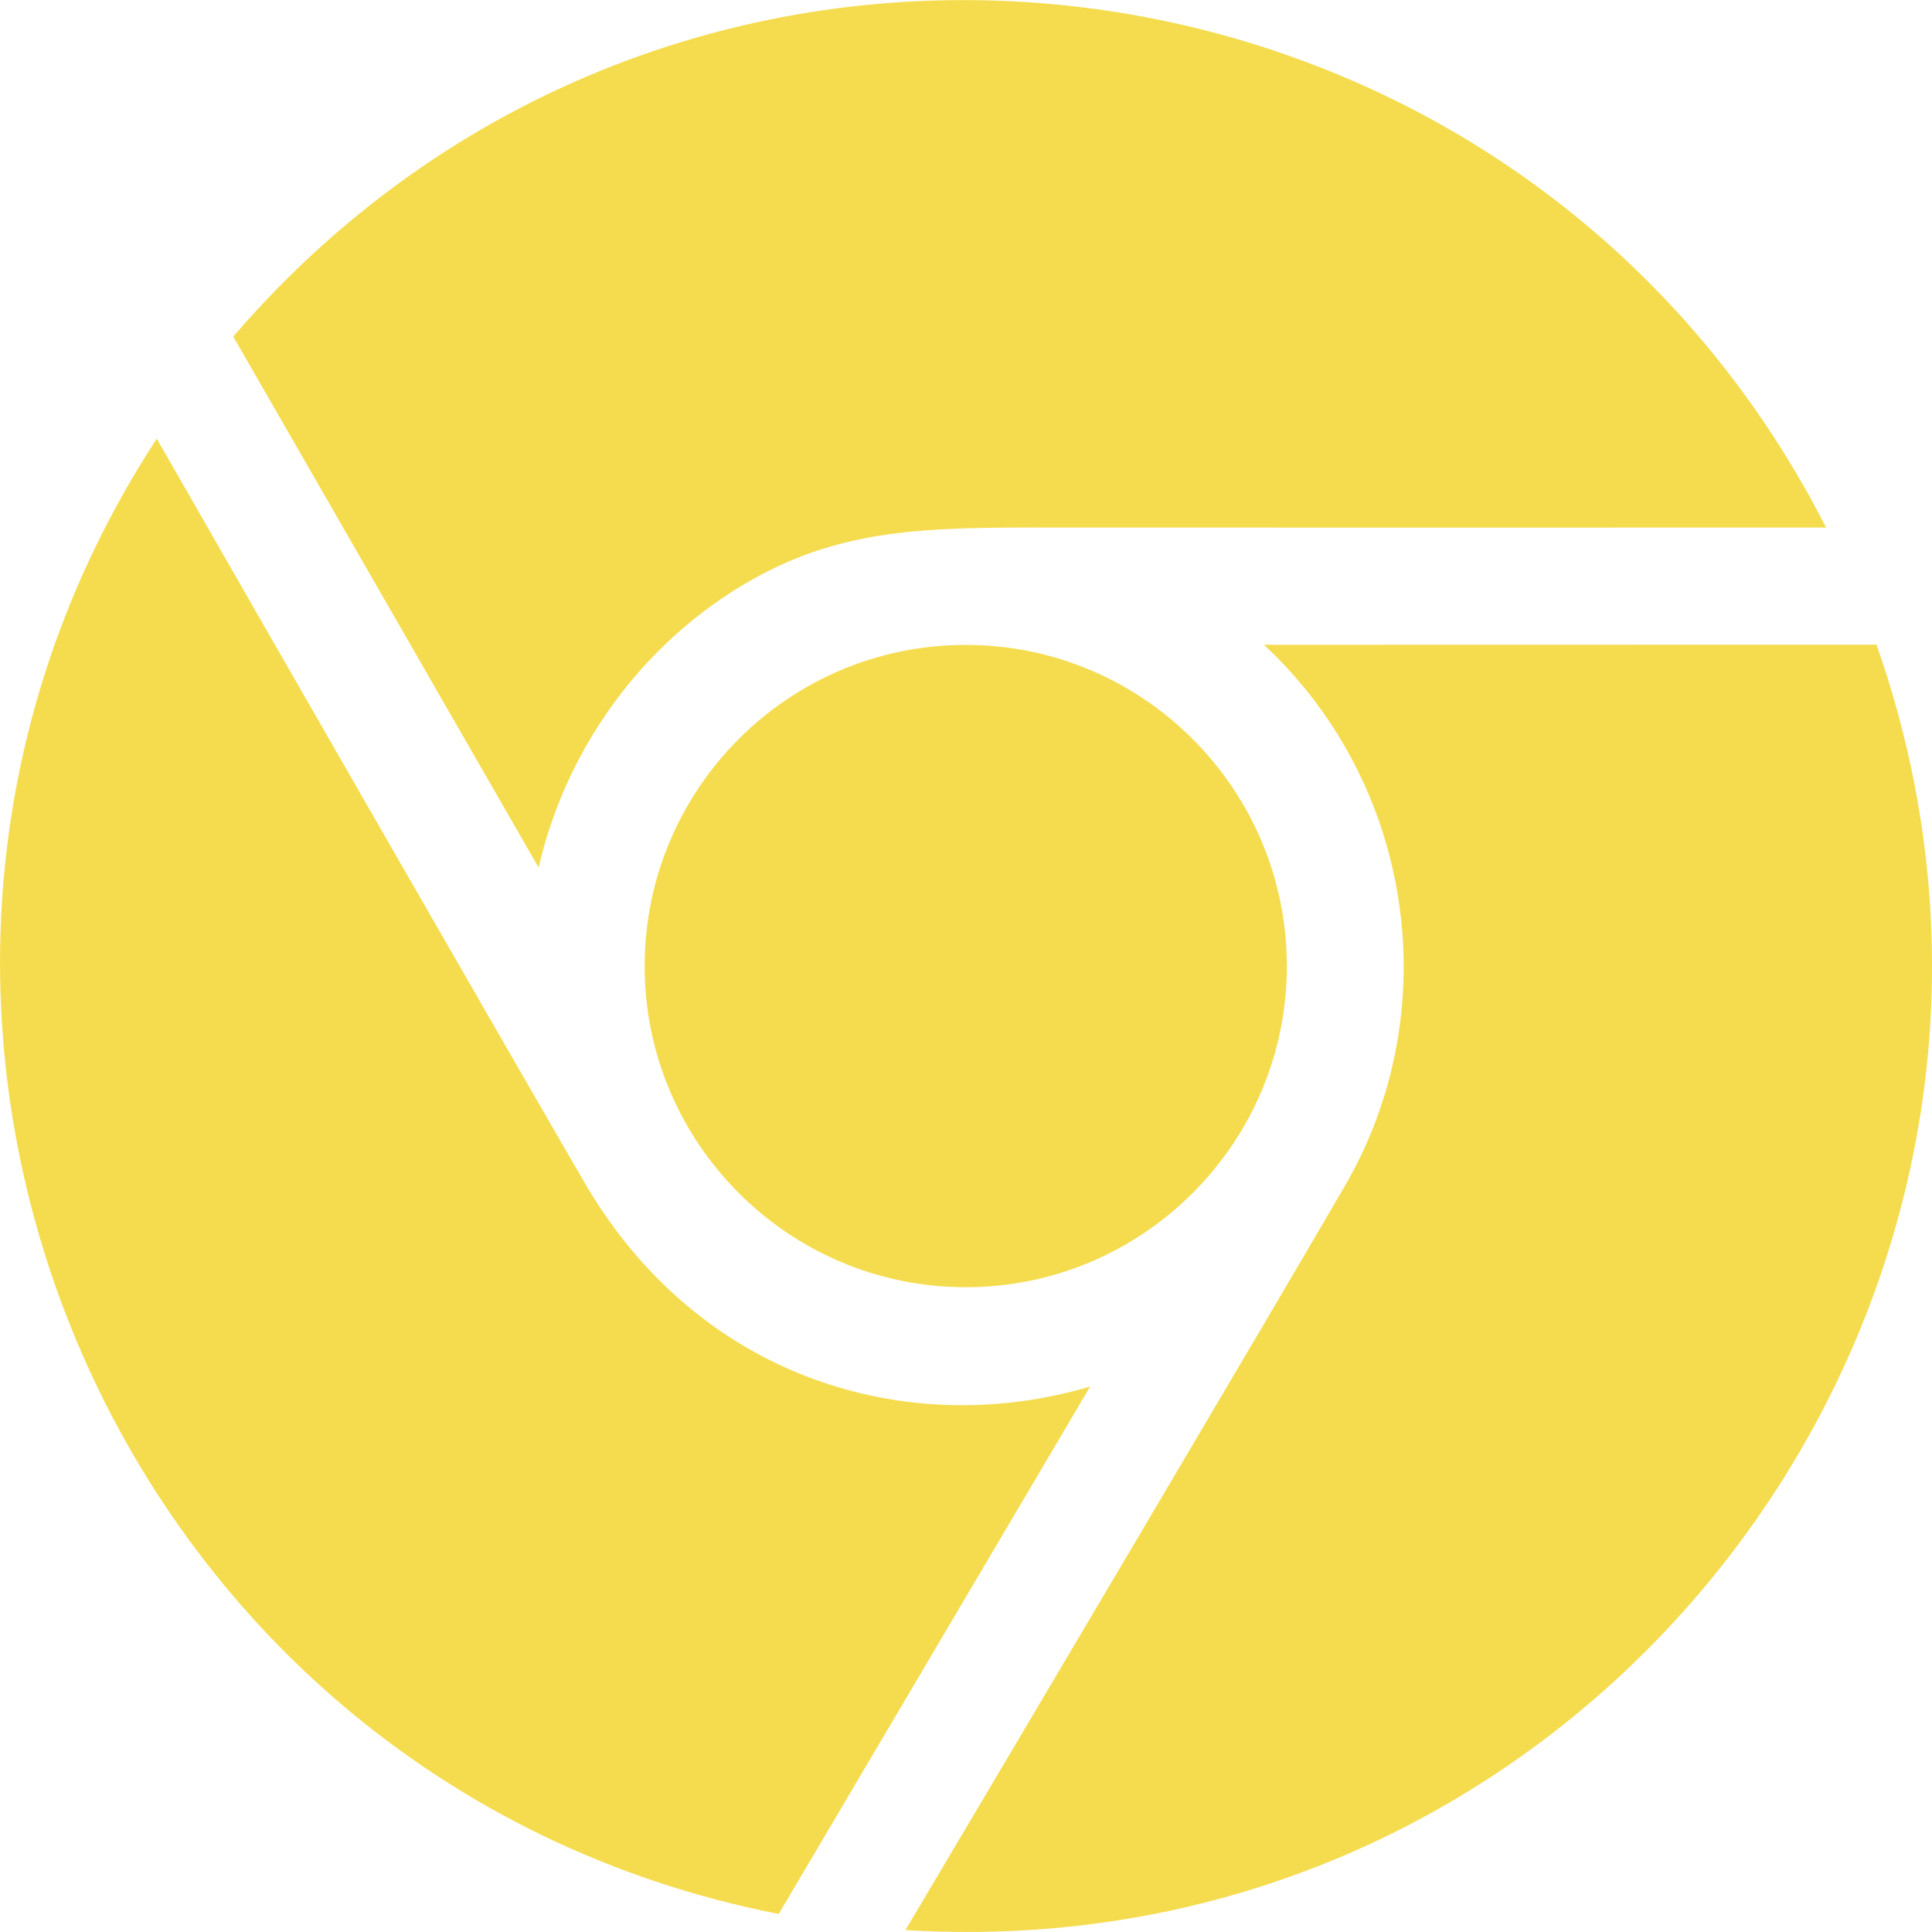 <svg width="15" height="15" viewBox="0 0 15 15" fill="none" xmlns="http://www.w3.org/2000/svg">
<g clip-path="url(#clip0)">
<path d="M1.811 2.613L4.182 6.736C4.408 5.75 5.058 4.911 5.917 4.458C6.649 4.073 7.324 4.096 8.371 4.096C9.813 4.096 12.477 4.097 14.178 4.096C11.762 -0.643 5.298 -1.444 1.811 2.613Z" fill="#F5DC4E"/>
<path d="M7.498 5.007C6.123 5.006 5.005 6.125 5.005 7.501C5.005 8.876 6.124 9.994 7.498 9.994C8.872 9.994 9.991 8.876 9.991 7.501C9.991 6.125 8.872 5.007 7.498 5.007Z" fill="#F5DC4E"/>
<path d="M4.532 9.171C3.847 7.99 2.038 4.839 1.217 3.406C-1.663 7.819 0.818 13.833 6.046 14.86L8.464 10.765C7.066 11.18 5.428 10.72 4.532 9.171Z" fill="#F5DC4E"/>
<path d="M14.569 5.005L9.813 5.006C10.978 6.09 11.232 7.845 10.443 9.205C9.848 10.23 7.95 13.434 7.03 14.985C12.416 15.316 16.342 10.038 14.569 5.005Z" fill="#F5DC4E"/>
</g>
<defs>
<clipPath id="clip0">
<rect width="15" height="15" fill="white"/>
</clipPath>
</defs>
</svg>
